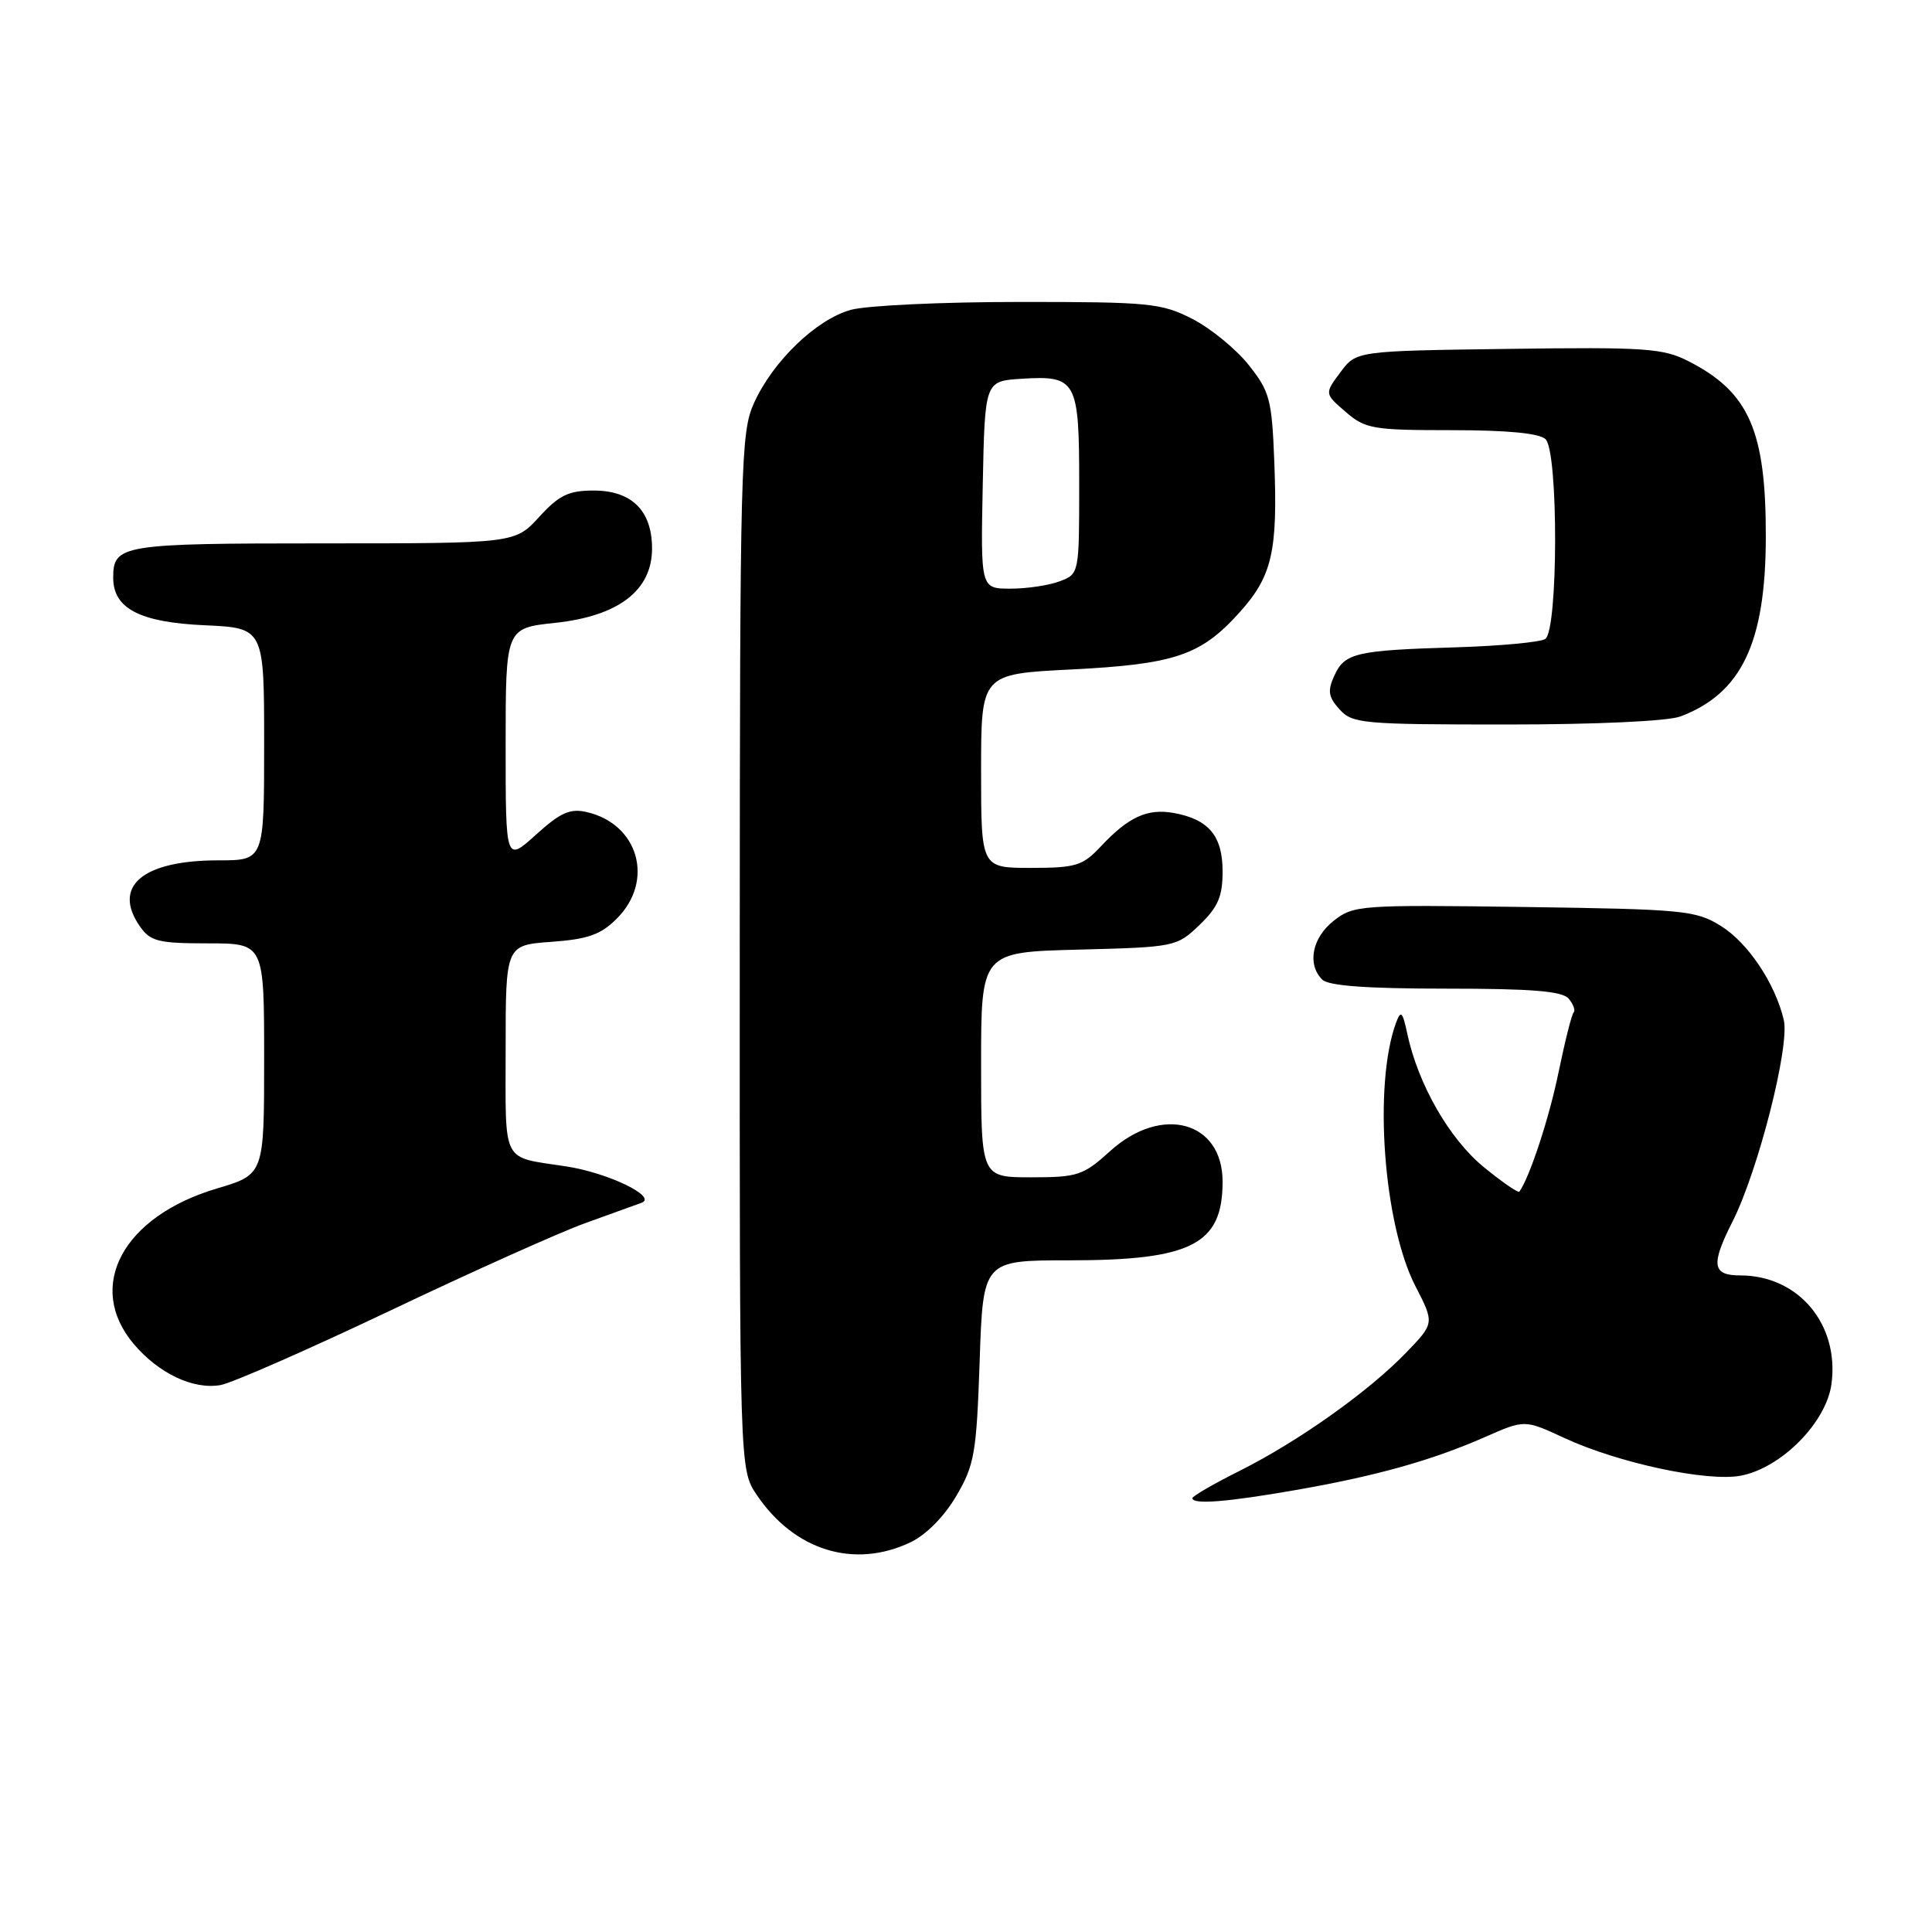 <?xml version="1.0" encoding="UTF-8" standalone="no"?>
<!DOCTYPE svg PUBLIC "-//W3C//DTD SVG 1.1//EN" "http://www.w3.org/Graphics/SVG/1.1/DTD/svg11.dtd" >
<svg xmlns="http://www.w3.org/2000/svg" xmlns:xlink="http://www.w3.org/1999/xlink" version="1.1" viewBox="0 0 256 256">
 <g >
 <path fill="currentColor"
d=" M 120.63 204.37 C 122.71 203.38 125.11 200.96 126.71 198.23 C 129.13 194.11 129.39 192.56 129.81 180.36 C 130.26 167.00 130.26 167.00 141.66 167.00 C 157.90 167.00 162.00 164.89 162.00 156.57 C 162.00 148.57 153.93 146.36 147.13 152.50 C 143.53 155.76 142.80 156.00 136.63 156.00 C 130.00 156.00 130.00 156.00 130.00 141.08 C 130.00 126.16 130.00 126.16 142.94 125.83 C 155.69 125.50 155.92 125.46 158.94 122.56 C 161.39 120.21 162.00 118.80 162.00 115.47 C 162.00 110.75 160.16 108.56 155.51 107.72 C 152.02 107.10 149.52 108.25 145.85 112.17 C 143.46 114.72 142.55 115.00 136.60 115.00 C 130.00 115.00 130.00 115.00 130.00 102.15 C 130.00 89.31 130.00 89.31 141.90 88.71 C 155.65 88.02 159.10 86.85 164.19 81.21 C 168.57 76.36 169.32 73.13 168.85 61.14 C 168.53 52.91 168.25 51.87 165.44 48.34 C 163.76 46.23 160.40 43.49 157.98 42.25 C 153.88 40.16 152.30 40.00 135.04 40.01 C 124.84 40.01 114.80 40.48 112.73 41.06 C 108.16 42.33 102.43 47.84 99.91 53.40 C 98.15 57.27 98.04 61.35 98.02 126.10 C 98.00 194.70 98.00 194.70 100.27 198.08 C 105.25 205.46 113.17 207.91 120.63 204.37 Z  M 171.62 197.45 C 182.31 195.59 189.71 193.52 196.76 190.42 C 202.02 188.10 202.02 188.10 207.26 190.53 C 214.41 193.85 226.19 196.37 230.64 195.54 C 236.02 194.53 241.99 188.50 242.68 183.39 C 243.74 175.47 238.30 169.00 230.59 169.00 C 226.87 169.00 226.67 167.59 229.56 161.88 C 232.96 155.16 237.18 138.61 236.36 135.15 C 235.23 130.32 231.62 124.93 228.04 122.70 C 224.71 120.63 223.15 120.48 201.97 120.18 C 180.22 119.88 179.34 119.94 176.72 122.01 C 173.86 124.26 173.17 127.77 175.20 129.80 C 176.03 130.63 181.11 131.00 191.58 131.00 C 203.05 131.00 207.03 131.33 207.87 132.34 C 208.48 133.08 208.77 133.89 208.52 134.15 C 208.26 134.40 207.37 137.96 206.52 142.06 C 205.28 148.13 202.71 155.94 201.33 157.89 C 201.18 158.11 199.04 156.64 196.59 154.63 C 192.05 150.91 187.91 143.69 186.48 137.00 C 185.85 134.04 185.62 133.81 184.99 135.50 C 181.96 143.70 183.31 162.19 187.55 170.42 C 190.08 175.34 190.08 175.34 186.29 179.26 C 181.32 184.41 172.04 190.99 164.25 194.90 C 160.81 196.62 158.00 198.25 158.00 198.51 C 158.00 199.39 162.57 199.03 171.62 197.45 Z  M 51.71 173.66 C 62.59 168.48 74.20 163.28 77.50 162.09 C 80.80 160.90 84.17 159.69 85.00 159.38 C 87.17 158.59 80.59 155.40 75.00 154.55 C 66.35 153.22 67.00 154.47 67.00 139.05 C 67.00 125.24 67.00 125.24 73.04 124.80 C 77.91 124.45 79.61 123.85 81.74 121.71 C 86.74 116.71 84.62 109.20 77.77 107.61 C 75.55 107.09 74.28 107.65 71.02 110.60 C 67.00 114.23 67.00 114.23 67.00 98.73 C 67.00 83.23 67.00 83.23 73.58 82.53 C 81.97 81.63 86.40 78.23 86.40 72.68 C 86.40 67.67 83.71 65.00 78.67 65.00 C 75.34 65.00 74.08 65.61 71.44 68.50 C 68.23 72.00 68.23 72.00 42.82 72.00 C 16.08 72.00 15.00 72.18 15.00 76.55 C 15.00 80.63 18.51 82.46 27.10 82.85 C 35.00 83.21 35.00 83.21 35.00 98.61 C 35.00 114.00 35.00 114.00 28.95 114.00 C 18.88 114.00 14.82 117.44 18.56 122.78 C 19.93 124.74 21.00 125.00 27.56 125.00 C 35.00 125.00 35.00 125.00 35.00 140.31 C 35.00 155.62 35.00 155.62 28.75 157.48 C 16.28 161.17 11.30 170.45 17.70 178.06 C 21.00 181.97 25.58 184.16 29.21 183.53 C 30.70 183.28 40.82 178.83 51.71 173.66 Z  M 222.68 94.93 C 230.76 91.87 233.95 85.18 233.98 71.22 C 234.01 57.07 231.77 51.97 223.75 47.87 C 220.36 46.14 218.05 45.98 199.86 46.23 C 179.71 46.50 179.71 46.50 177.61 49.33 C 175.50 52.16 175.50 52.16 178.31 54.58 C 180.91 56.83 181.90 57.00 192.36 57.00 C 199.77 57.00 204.01 57.41 204.80 58.20 C 206.51 59.91 206.47 83.59 204.75 84.67 C 204.06 85.10 198.78 85.59 193.00 85.77 C 179.67 86.17 178.18 86.51 176.81 89.52 C 175.88 91.55 176.01 92.35 177.50 94.00 C 179.20 95.88 180.57 96.00 199.59 96.00 C 211.53 96.00 221.03 95.56 222.68 94.93 Z  M 130.22 64.25 C 130.50 50.50 130.50 50.50 135.33 50.19 C 142.65 49.73 143.00 50.37 143.00 64.15 C 143.00 76.00 142.99 76.05 140.43 77.02 C 139.02 77.56 136.09 78.00 133.91 78.00 C 129.94 78.00 129.94 78.00 130.22 64.25 Z "/>
</g>
</svg>